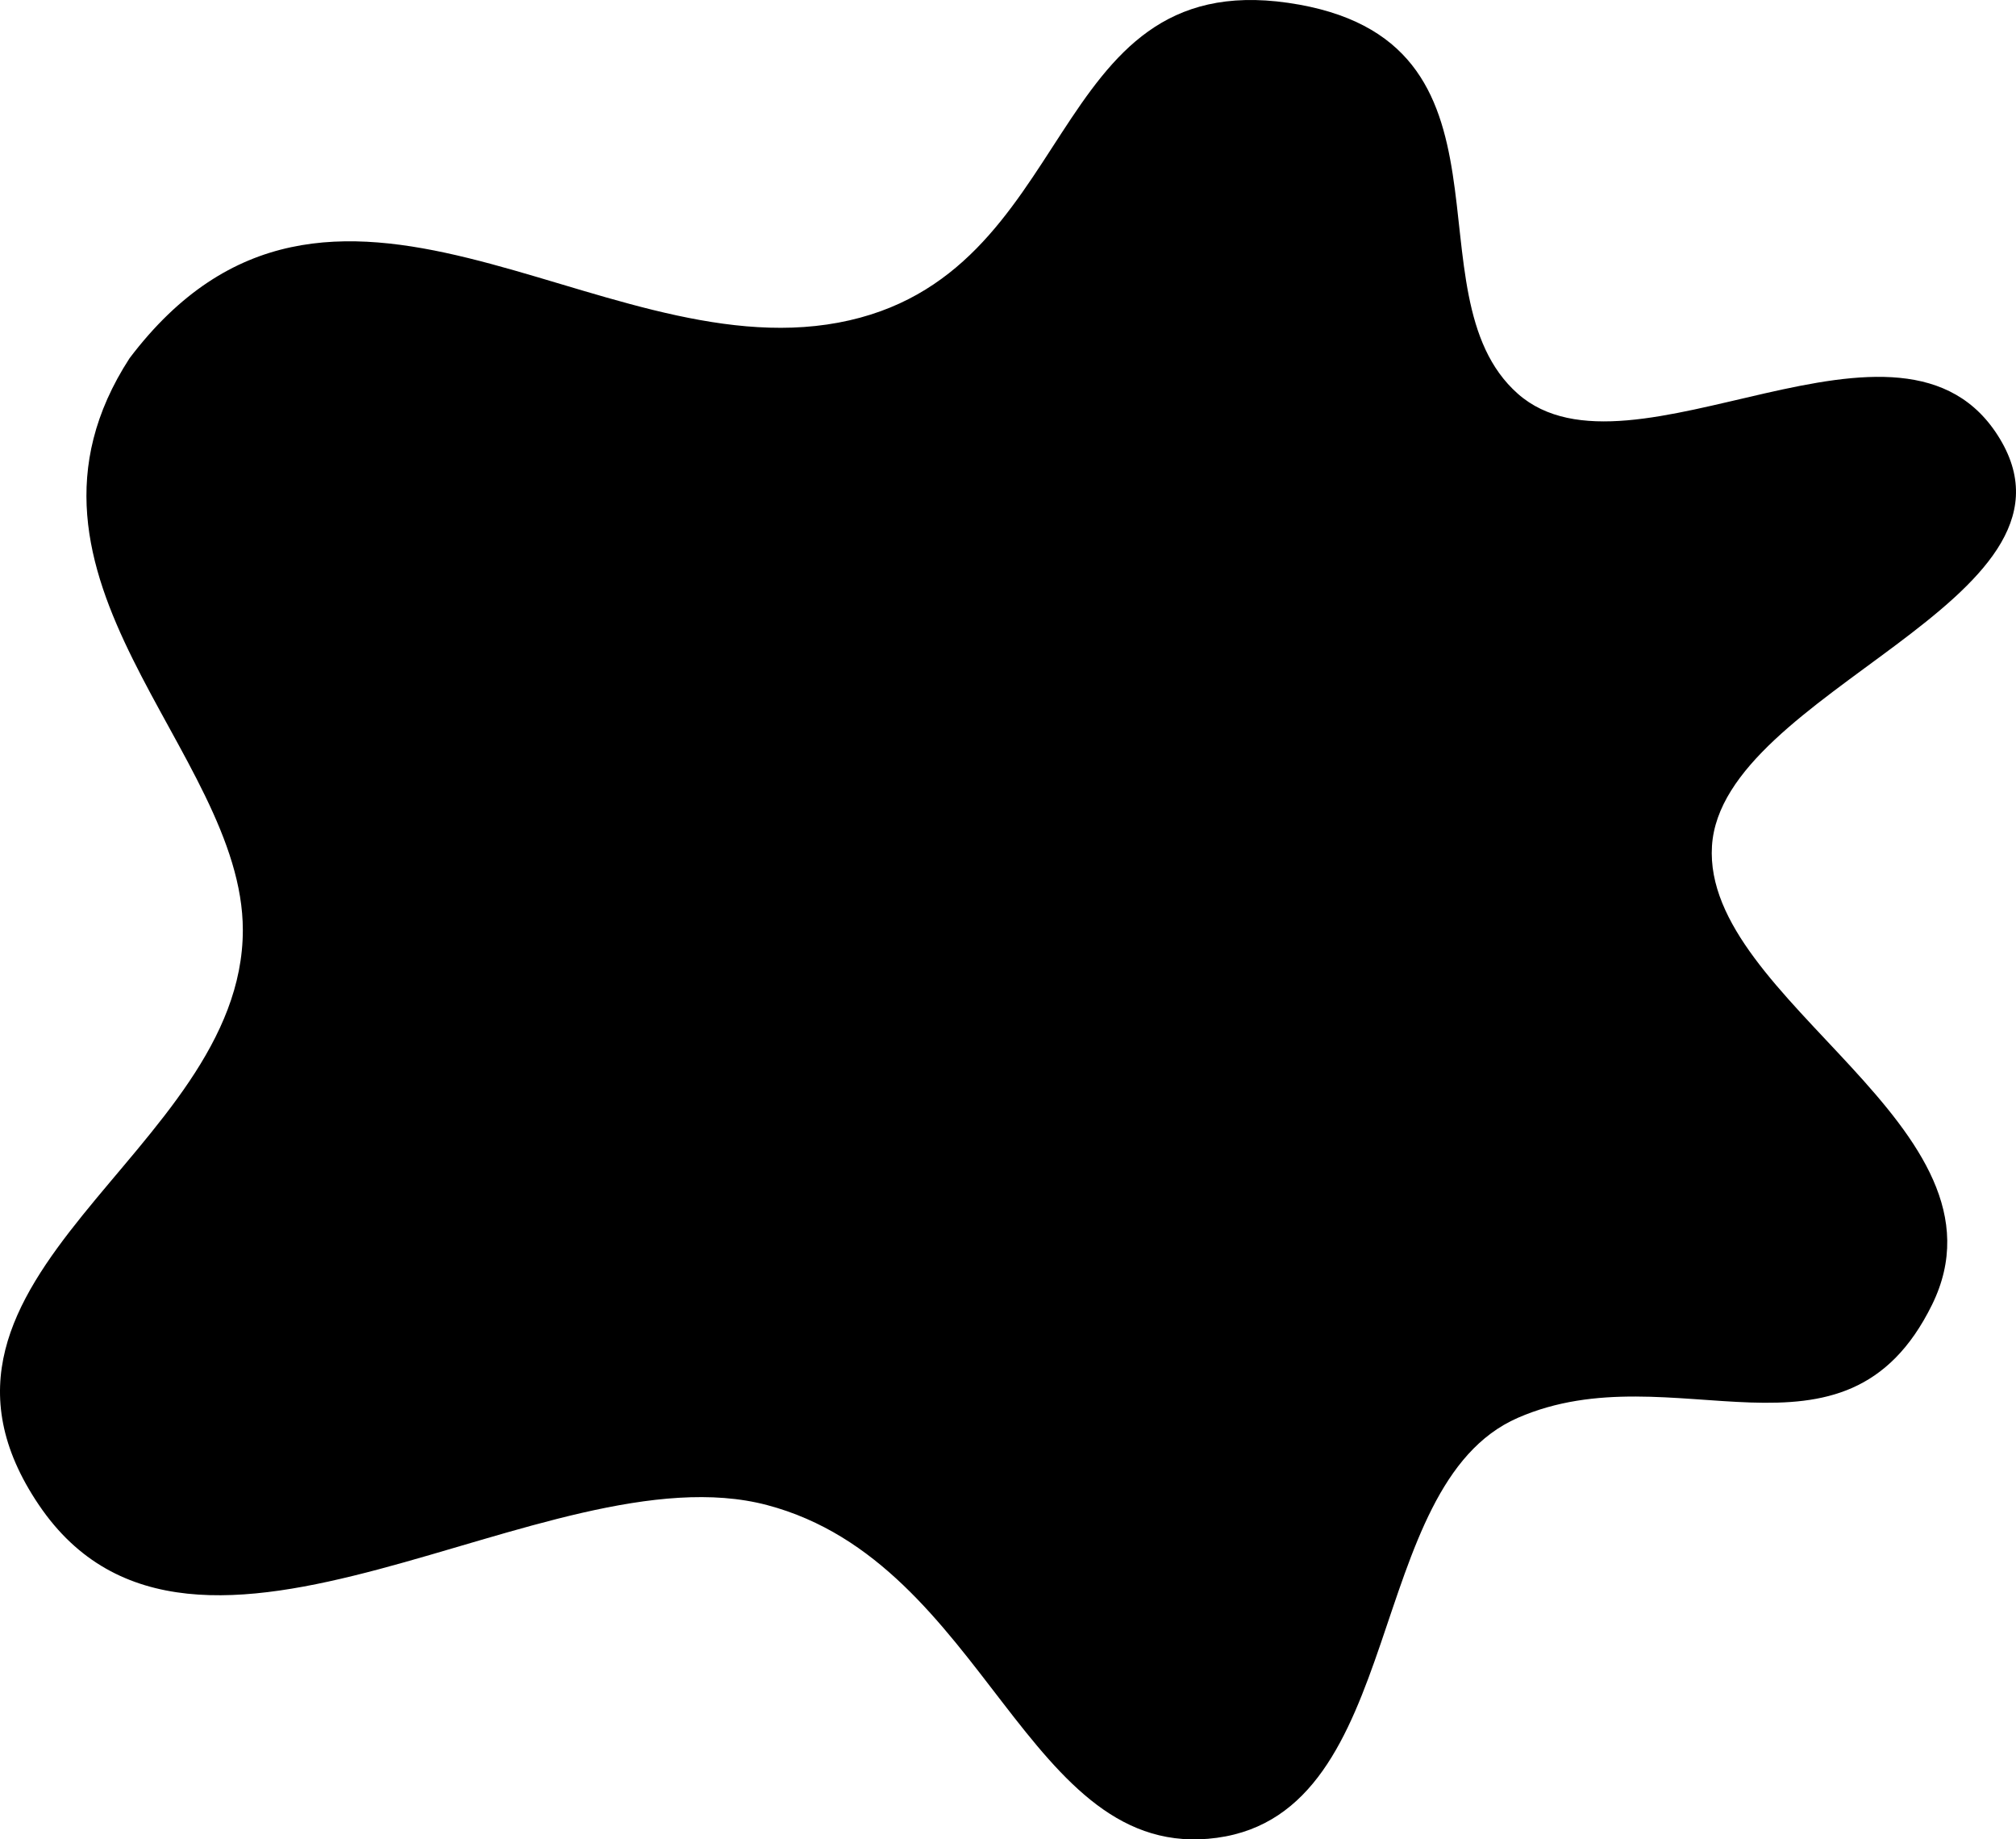<!--?xml version="1.0" standalone="no"?-->
<svg width="410" height="374" viewBox="0 0 410 374" fill="none" xmlns="http://www.w3.org/2000/svg">
    <path d="M170.479 65.606C121.12 74.802 67.155 18.968 26.352 72.832C-2.605 117.499 49.386 152.614 49.386 189.098C49.386 234.423 -23.665 259.384 7.925 306.022C39.514 352.66 111.248 294.198 156 306.022C200.752 317.846 208.649 378.935 247.478 373.68C286.307 368.425 277.093 302.081 308.682 288.286C340.272 274.492 375.152 301.424 392.921 265.296C410.69 229.168 346.195 203.55 348.169 172.02C350.144 140.49 426.485 122.097 406.741 89.253C386.998 56.41 331.716 100.42 308.682 80.057C285.648 59.694 311.973 7.801 261.956 0.575C211.94 -6.65 219.837 56.41 170.479 65.606Z" fill="black"/>
</svg>
